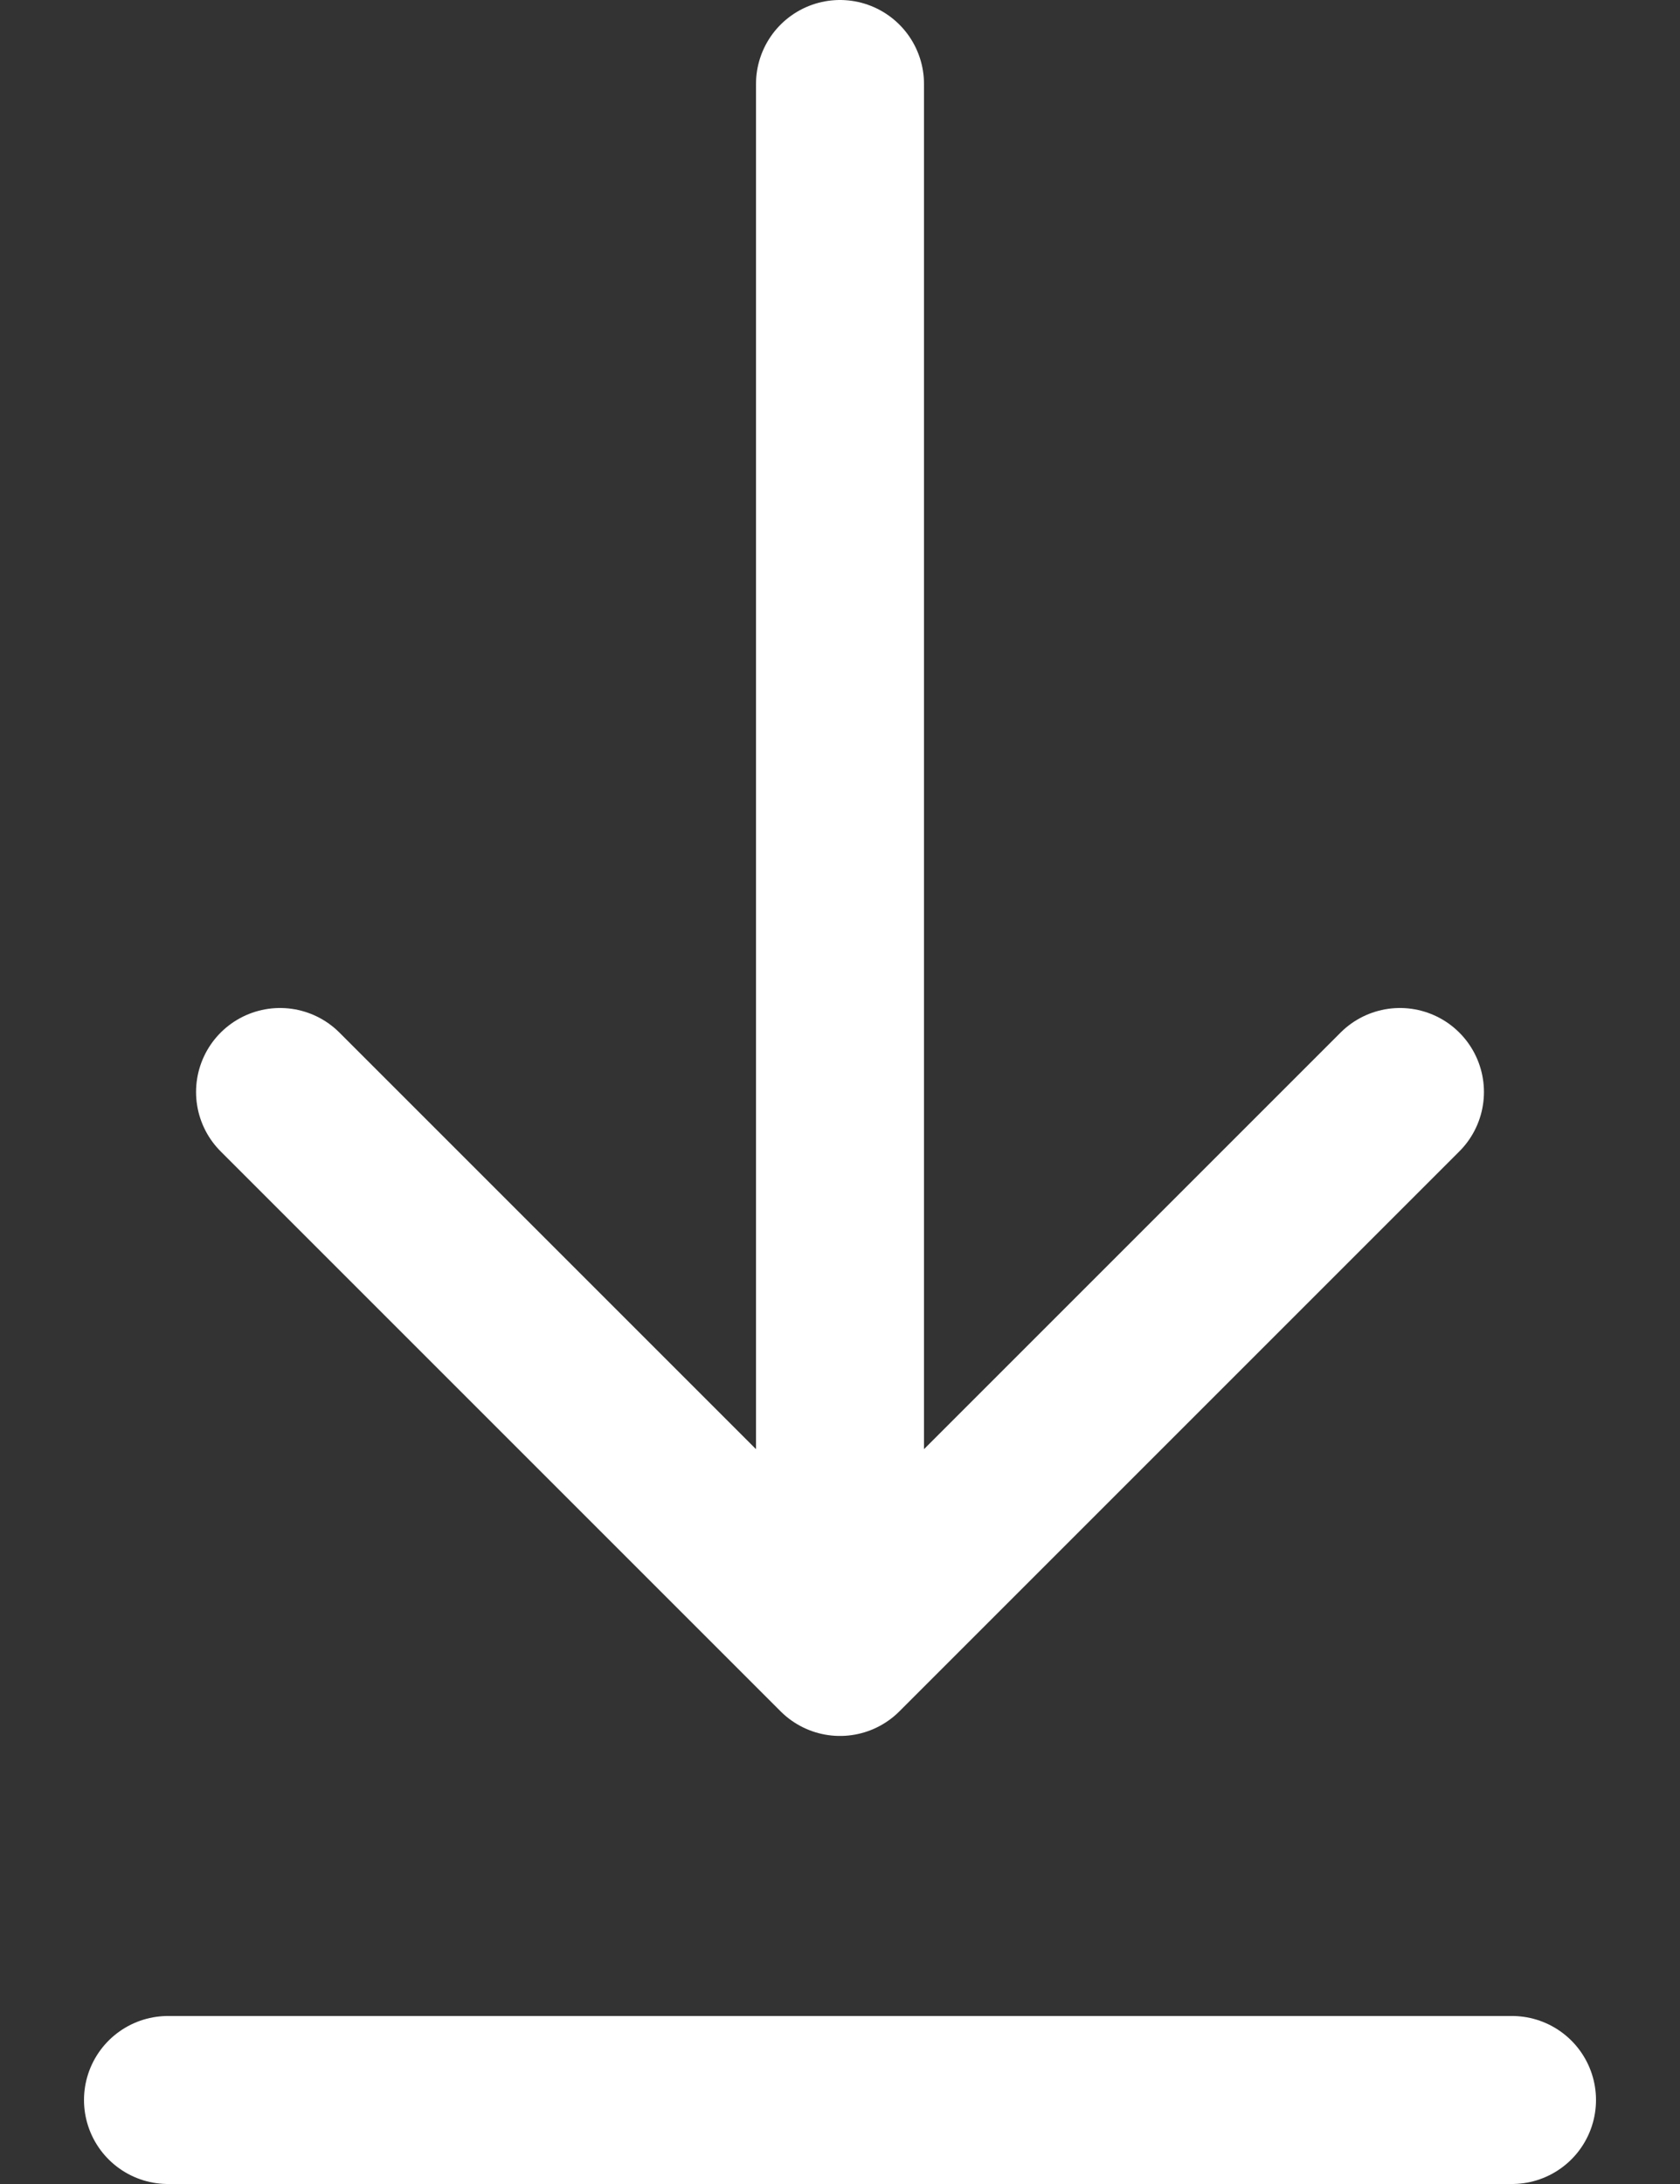 <svg width="10" height="13" viewBox="0 0 10 13" fill="none" xmlns="http://www.w3.org/2000/svg">
<rect x="0" y="0" width="10" height="13" fill="#333333" stroke="none"/>
<path d="M1 12.5H9M5 0.5V9.833M5 9.833L8.333 6.5M5 9.833L1.667 6.5" stroke="white" stroke-linecap="round" stroke-linejoin="round"/>
</svg>
